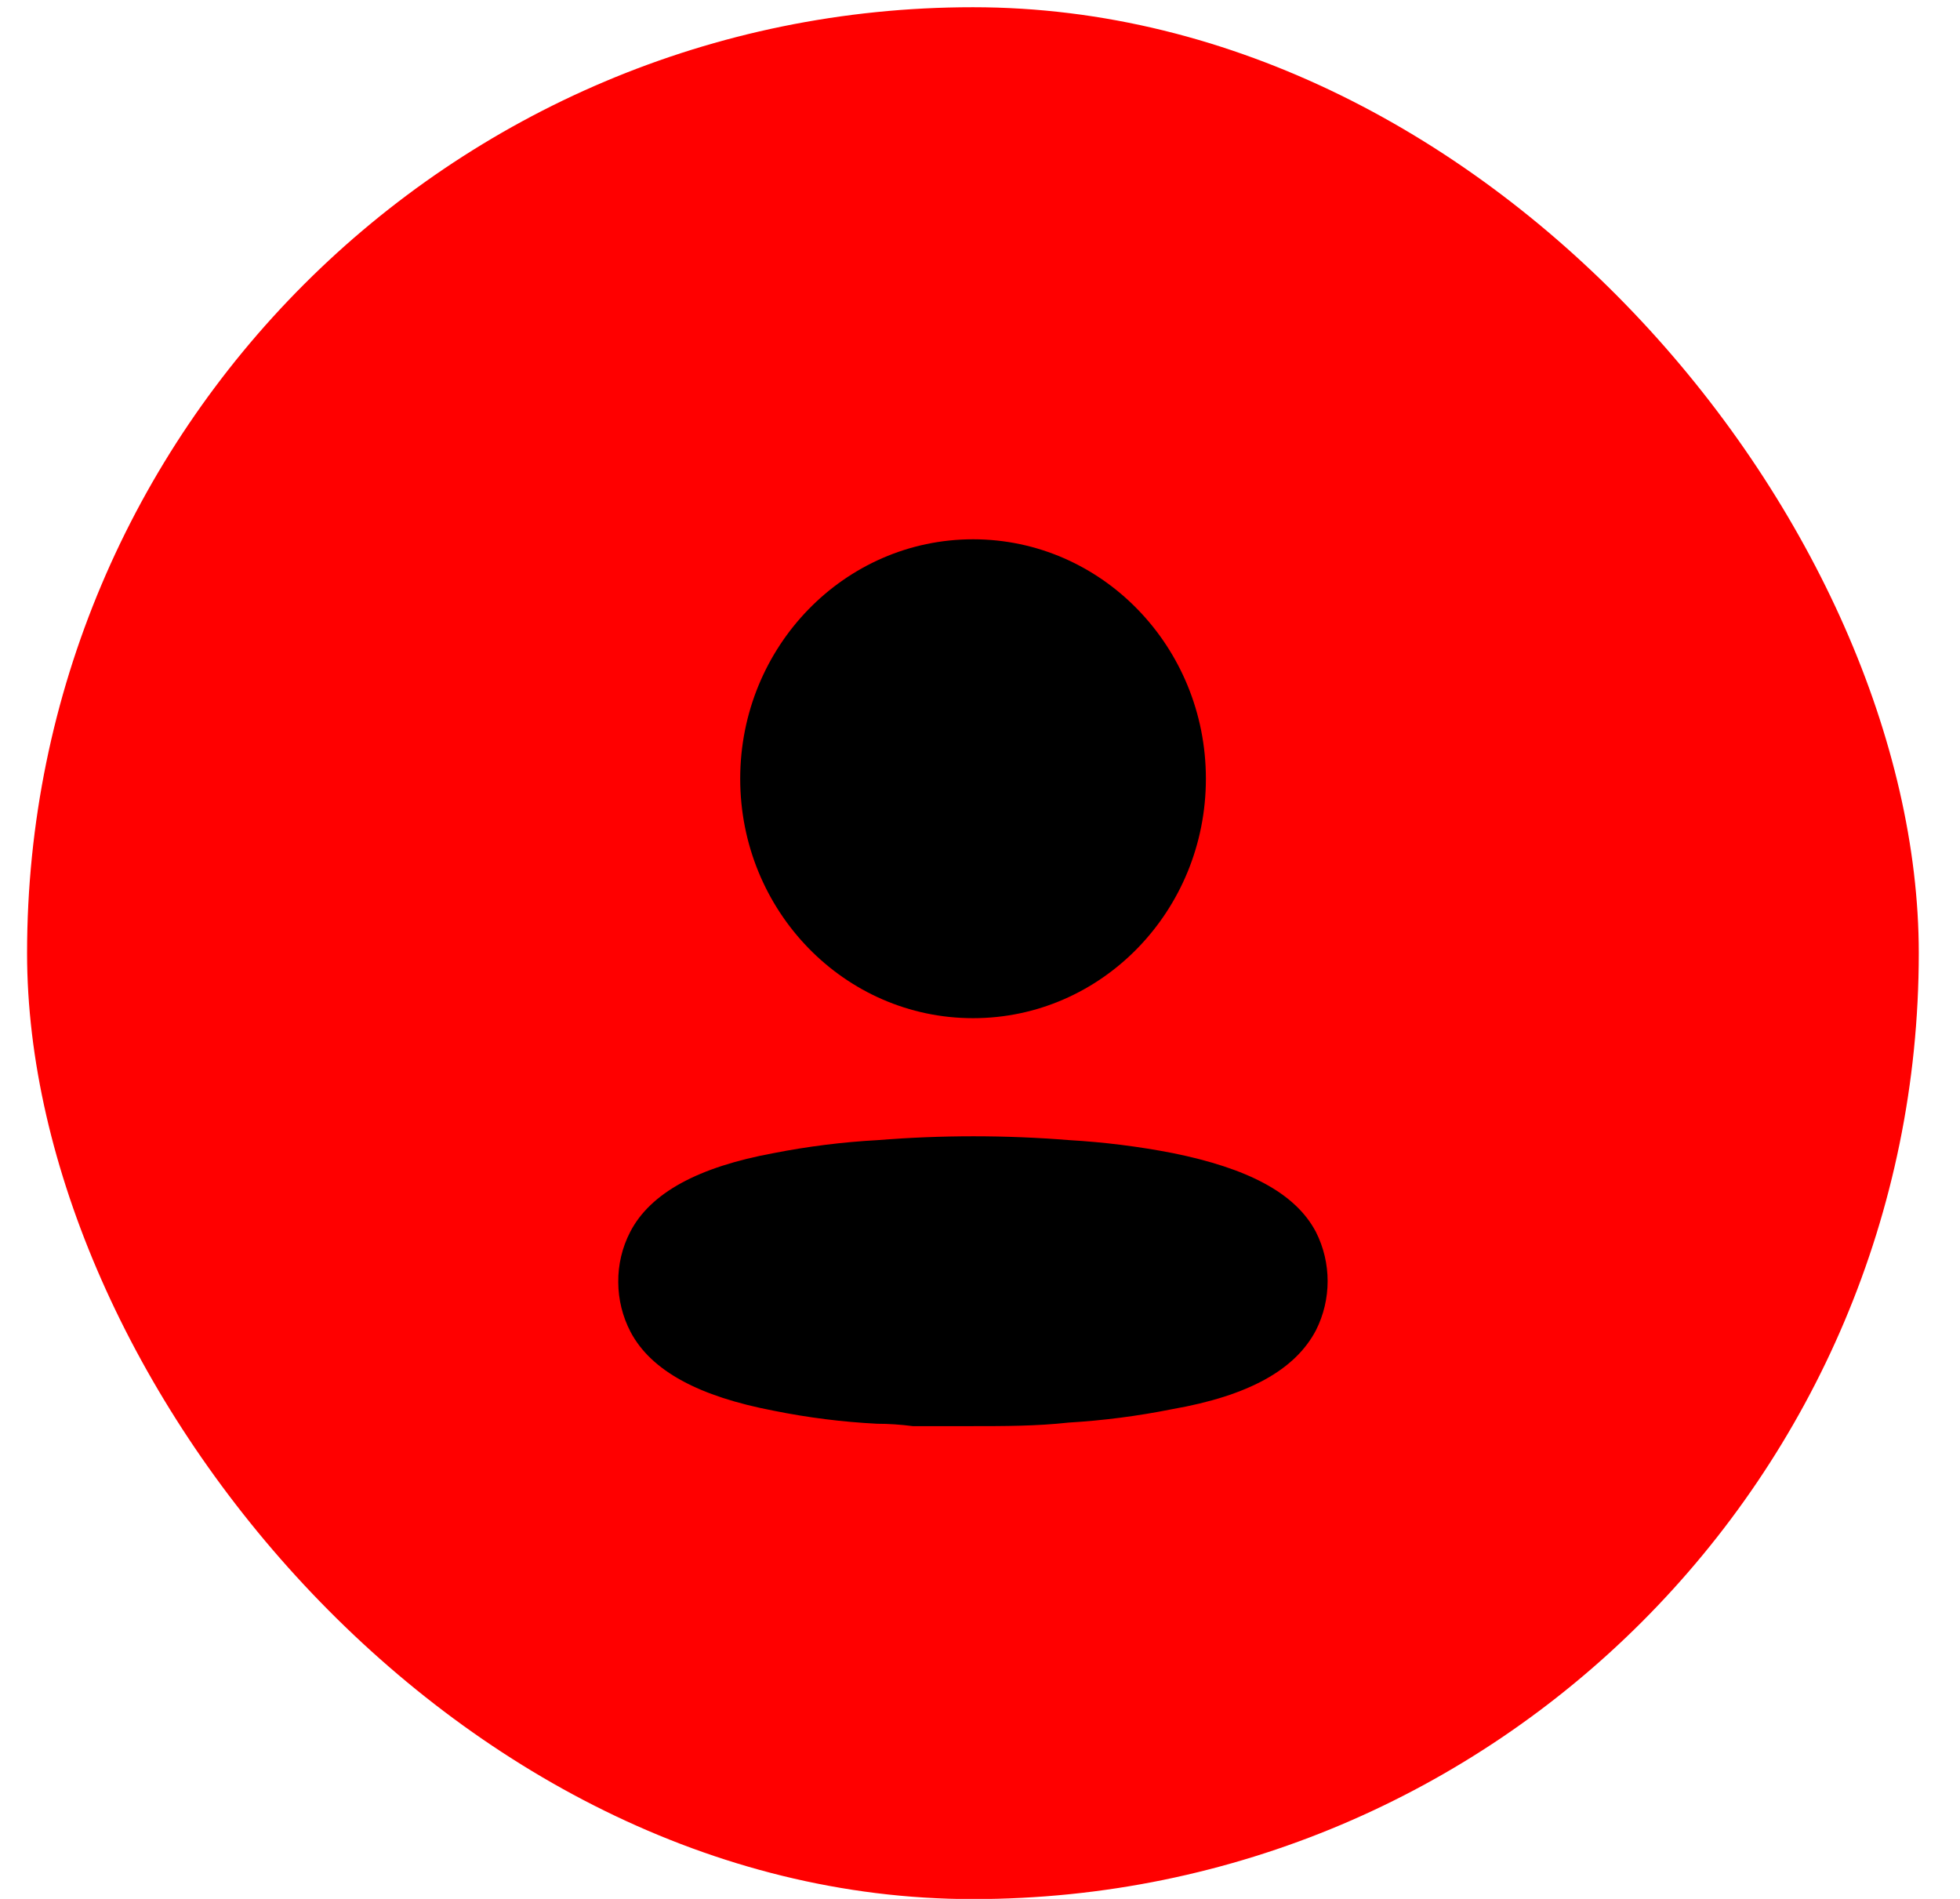 <svg width="32" height="31" viewBox="0 0 32 31" fill="red" xmlns="http://www.w3.org/2000/svg">
<rect x="0.442" y="0.118" width="30.885" height="30.885" rx="15.442" />
<path d="M14.327 18.613C15.37 18.529 16.416 18.529 17.459 18.613C18.026 18.646 18.591 18.716 19.149 18.825C20.358 19.07 21.147 19.469 21.485 20.113C21.739 20.616 21.739 21.214 21.485 21.717C21.147 22.361 20.389 22.786 19.137 23.005C18.579 23.117 18.014 23.19 17.446 23.224C16.92 23.282 16.394 23.282 15.862 23.282H14.903C14.703 23.256 14.509 23.243 14.321 23.243C13.753 23.214 13.188 23.143 12.63 23.03C11.422 22.799 10.633 22.386 10.294 21.742C10.164 21.493 10.095 21.214 10.094 20.931C10.091 20.646 10.158 20.365 10.288 20.113C10.62 19.469 11.409 19.05 12.63 18.825C13.191 18.715 13.758 18.644 14.327 18.613ZM15.887 8.804C17.986 8.804 19.688 10.555 19.688 12.713C19.688 14.872 17.986 16.622 15.887 16.622C13.787 16.622 12.085 14.872 12.085 12.713C12.085 10.555 13.787 8.804 15.887 8.804Z" fill="currentColor"/>
<defs>
</defs>
</svg>
